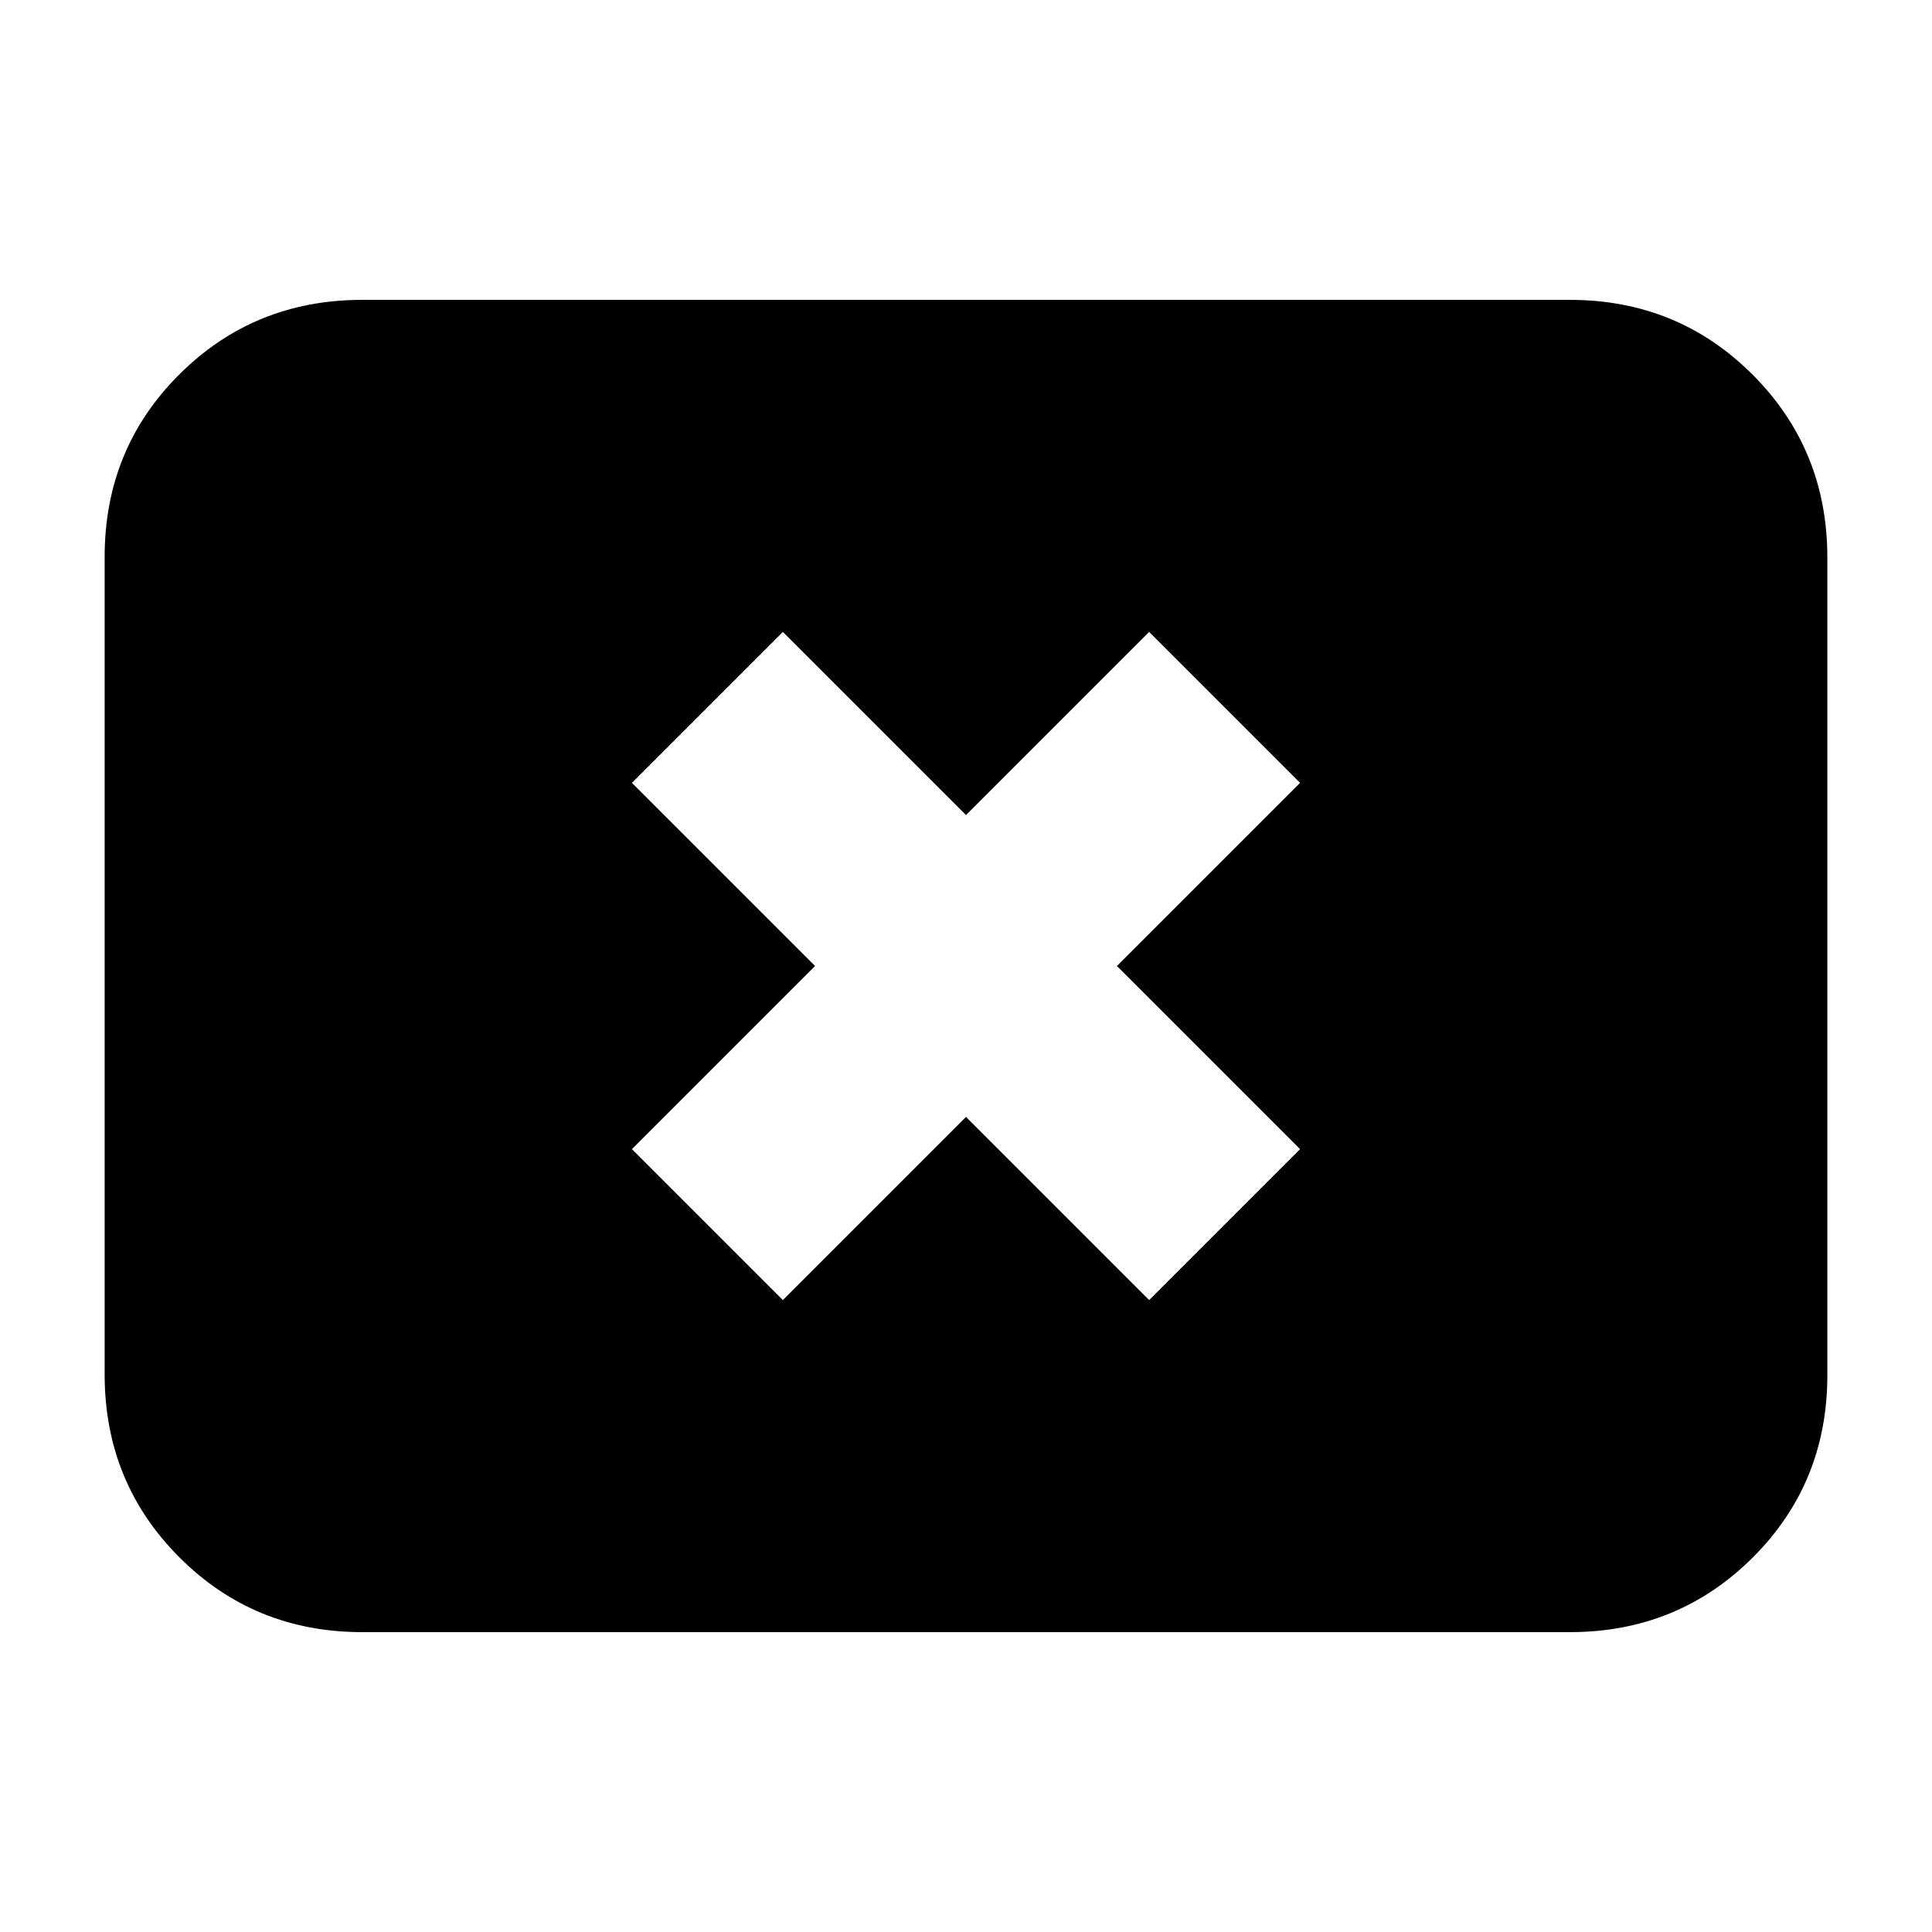 <svg xmlns="http://www.w3.org/2000/svg" height="20" viewBox="0 -960 960 960" width="20"><path d="m389-314 91-91 91 91 75-75-91-91 91-91-75-75-91 91-91-91-75 75 91 91-91 91 75 75ZM180-149q-53.7 0-90.85-37.16Q52-223.32 52-277.04v-406.24Q52-737 89.15-774T180-811h600q53.7 0 90.85 37.16Q908-736.68 908-682.96v406.24Q908-223 870.85-186T780-149H180Z"/></svg>